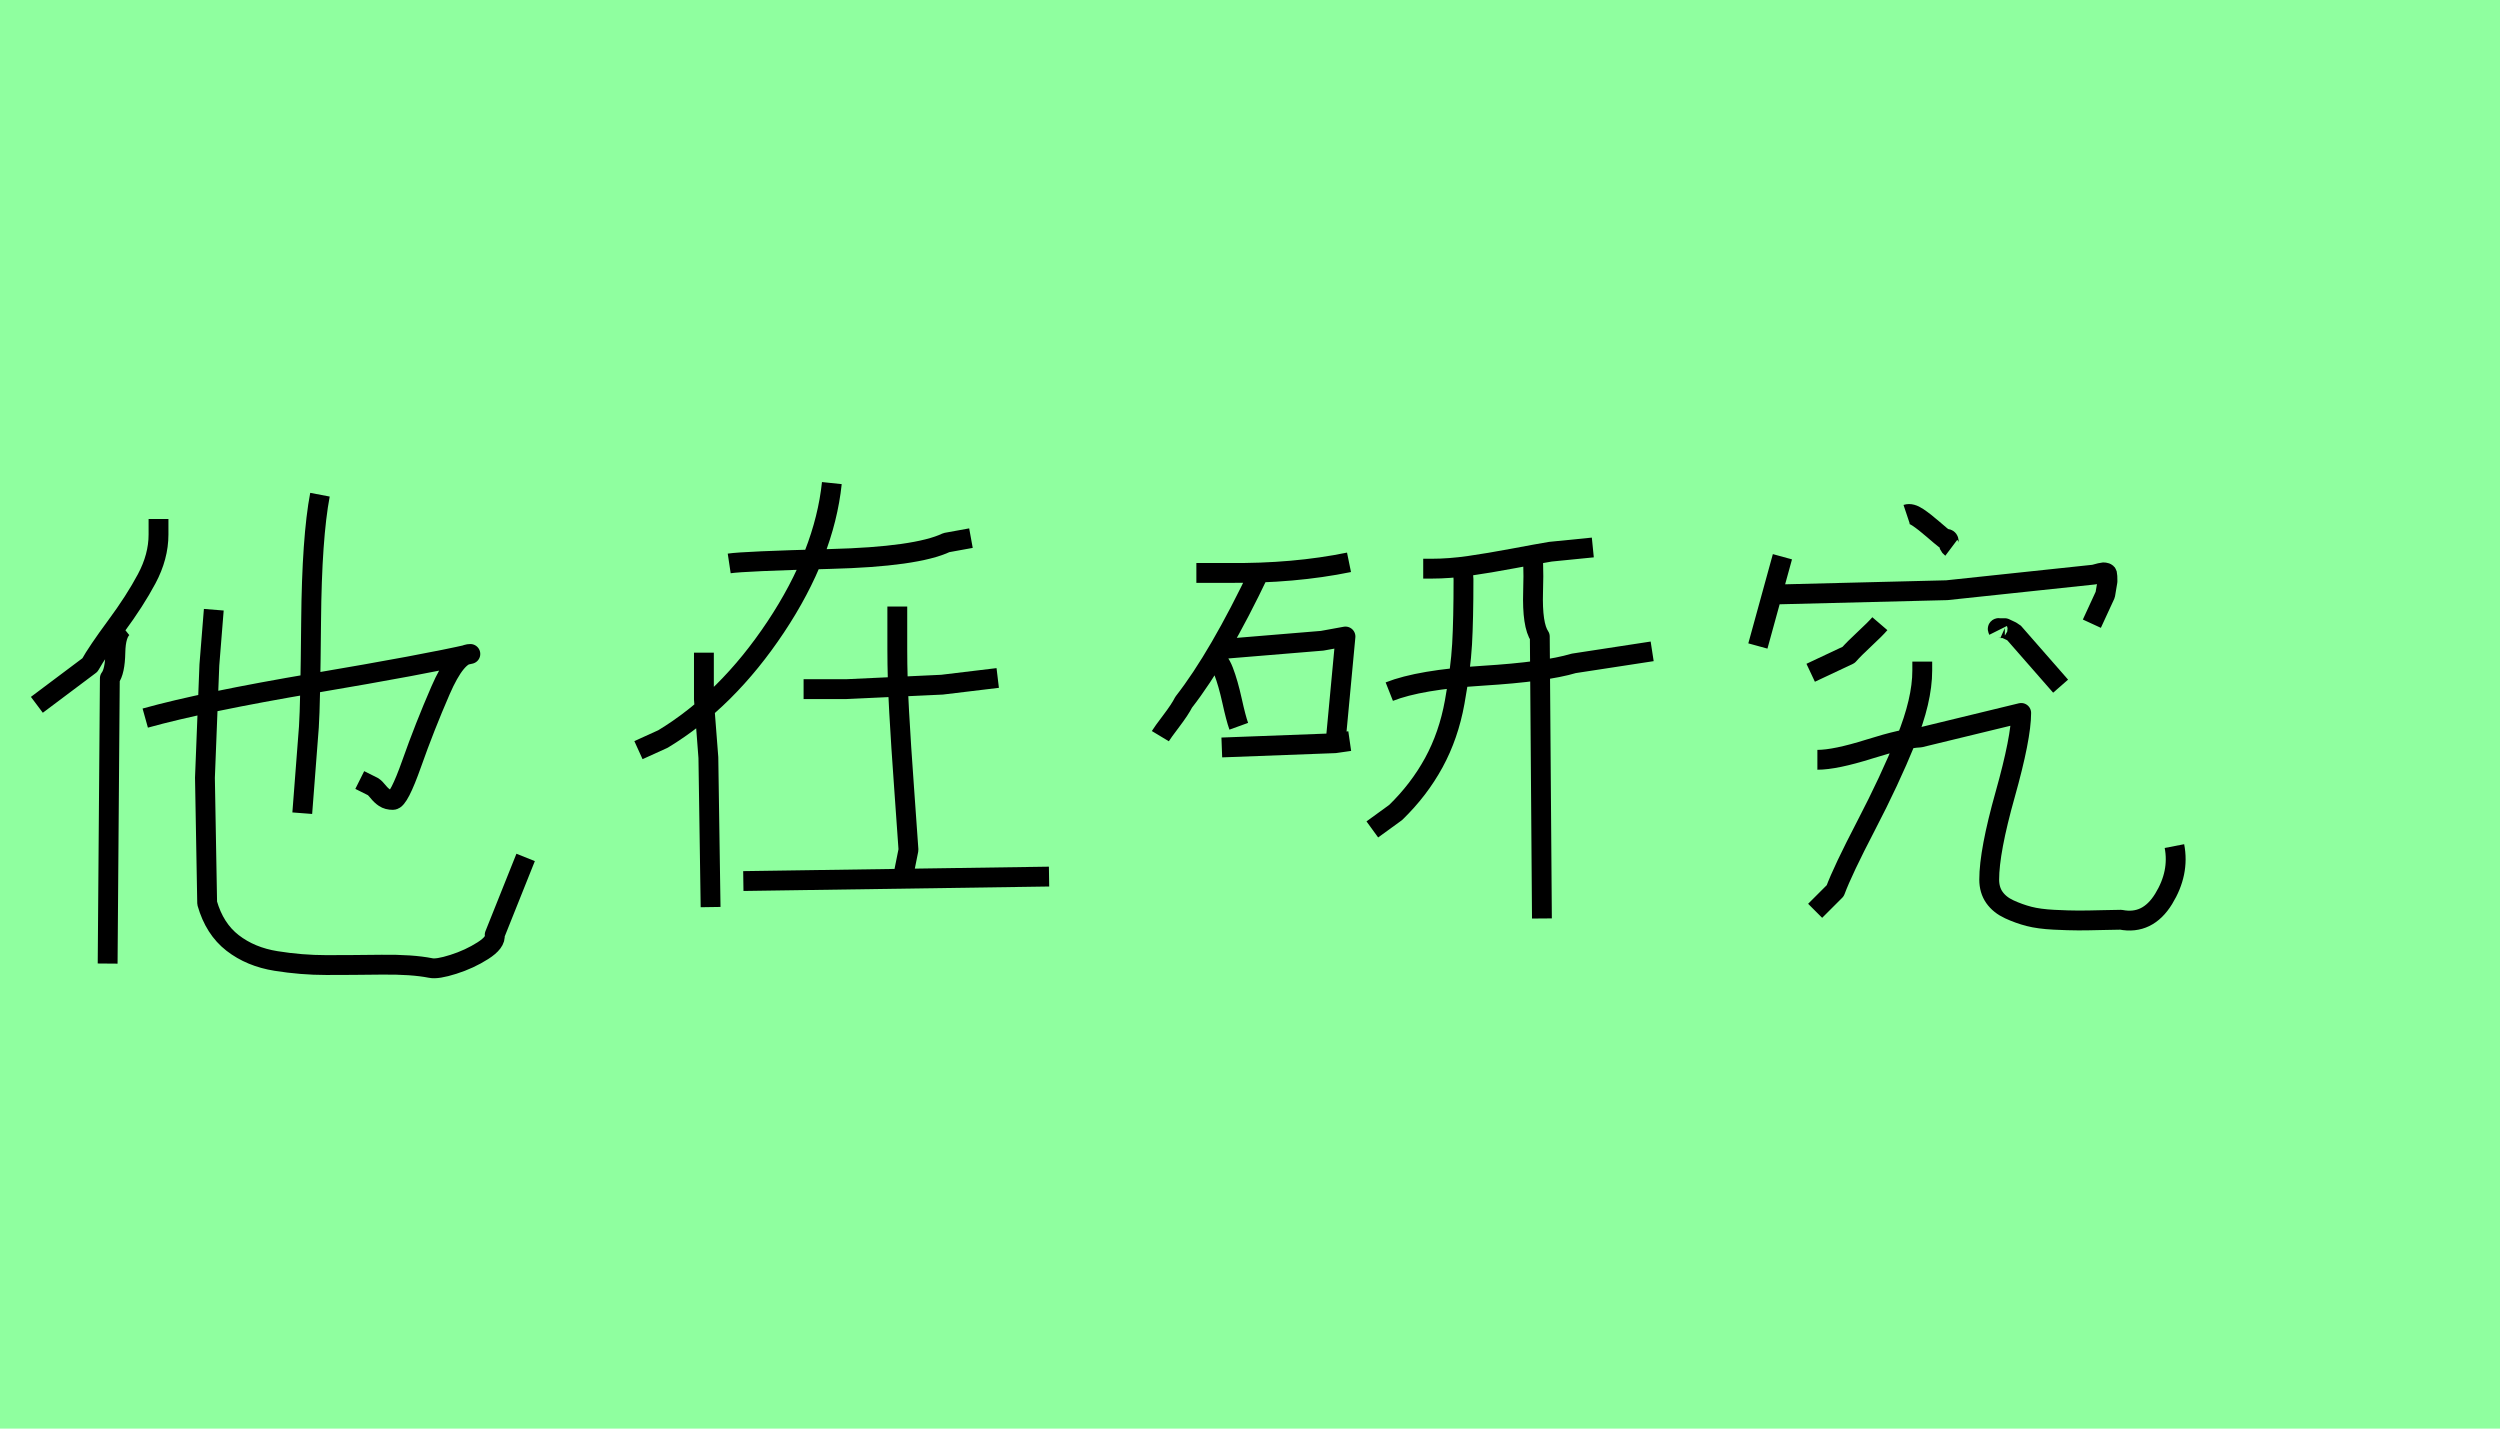 <?xml version="1.0" encoding="utf-8" standalone="no"?>
<!DOCTYPE svg PUBLIC "-//W3C//DTD SVG 1.1//EN"
  "http://www.w3.org/Graphics/SVG/1.1/DTD/svg11.dtd">
<svg xmlns:xlink="http://www.w3.org/1999/xlink" width="126pt" height="72pt" viewBox="0 0 126 72" xmlns="http://www.w3.org/2000/svg" version="1.1">
 <defs>
  <style type="text/css">*{stroke-linejoin: round; stroke-linecap: butt}</style>
 </defs>
 <g id="figure_1">
  <g id="patch_1">
   <path d="M 0 72 
L 126 72 
L 126 0 
L 0 0 
z
" style="fill: #8fff9f"/>
  </g>
  <g id="axes_1">
   <g id="patch_2">
    <path d="M 16.126 24.933 
Q 15.717 27.088 15.68 31.306 
Q 15.643 35.523 15.568 36.637 
L 15.234 40.985 
M 7.32 36.192 
Q 10.255 35.374 15.847 34.427 
Q 21.439 33.479 23.706 32.959 
Q 23 32.959 22.201 34.798 
Q 21.402 36.637 20.752 38.477 
Q 20.101 40.316 19.804 40.316 
Q 19.544 40.316 19.377 40.204 
Q 19.21 40.093 19.061 39.907 
Q 18.912 39.721 18.801 39.647 
L 18.132 39.313 
M 10.775 30.73 
L 10.552 33.516 
L 10.329 39.201 
L 10.441 45.518 
Q 10.812 46.818 11.723 47.524 
Q 12.633 48.23 13.915 48.434 
Q 15.197 48.639 16.442 48.639 
Q 17.686 48.639 19.228 48.62 
Q 20.77 48.602 21.699 48.787 
Q 22.033 48.862 22.851 48.602 
Q 23.668 48.342 24.337 47.914 
Q 25.006 47.487 24.932 47.115 
L 26.492 43.214 
M 6.205 31.621 
Q 5.833 31.919 5.815 32.885 
Q 5.796 33.851 5.536 34.185 
L 5.425 48.564 
M 7.989 26.159 
L 7.989 26.94 
Q 7.989 28.054 7.394 29.169 
Q 6.8 30.284 5.852 31.566 
Q 4.905 32.848 4.533 33.516 
L 1.858 35.523 
" clip-path="url(#p1965fed34d)" style="fill: none; stroke: #000000; stroke-linejoin: miter"/>
   </g>
  </g>
  <g id="axes_2">
   <g id="patch_3">
    <path d="M 45.224 30.571 
Q 45.224 30.571 45.224 32.708 
Q 45.224 34.208 45.318 35.895 
Q 45.412 37.582 45.562 39.644 
Q 45.712 41.706 45.787 42.831 
L 45.562 43.955 
M 37.464 44.405 
L 52.872 44.18 
M 40.501 34.733 
L 42.637 34.733 
Q 42.675 34.733 47.474 34.508 
L 50.285 34.17 
M 35.477 32.896 
L 35.477 35.258 
Q 35.477 35.295 35.702 38.182 
L 35.814 45.717 
M 36.752 28.397 
Q 37.501 28.285 41.85 28.172 
Q 46.199 28.06 47.699 27.347 
L 48.936 27.122 
M 41.925 24.348 
Q 41.55 27.91 39.095 31.602 
Q 36.639 35.295 33.415 37.245 
L 32.178 37.807 
" clip-path="url(#pc392df1961)" style="fill: none; stroke: #000000; stroke-linejoin: miter"/>
   </g>
  </g>
  <g id="axes_3">
   <g id="patch_4">
    <path d="M 70.02 34.858 
Q 71.552 34.253 74.721 34.057 
Q 77.891 33.861 79.316 33.434 
L 83.269 32.828 
M 77.179 27.593 
Q 77.321 28.127 77.268 29.819 
Q 77.215 31.511 77.606 32.08 
L 77.713 46.291 
M 73.76 28.448 
Q 73.724 28.804 73.76 29.196 
Q 73.76 31.226 73.689 32.472 
Q 73.617 33.719 73.315 35.393 
Q 73.012 37.067 72.264 38.438 
Q 71.516 39.809 70.341 40.949 
L 69.165 41.803 
M 71.73 28.661 
L 72.157 28.661 
Q 73.048 28.661 74.045 28.519 
Q 75.042 28.376 76.271 28.145 
Q 77.499 27.913 78.141 27.806 
L 80.278 27.593 
M 61.579 37.672 
L 67.278 37.458 
L 68.026 37.351 
M 61.472 32.721 
L 66.637 32.294 
L 67.812 32.08 
L 67.278 37.779 
M 61.045 33.042 
Q 61.437 33.22 61.668 33.826 
Q 61.9 34.431 62.096 35.321 
Q 62.292 36.212 62.434 36.604 
M 63.503 28.768 
Q 61.437 33.113 59.656 35.393 
Q 59.478 35.749 59.033 36.336 
Q 58.588 36.924 58.481 37.102 
M 60.297 28.875 
L 61.9 28.875 
Q 65.212 28.911 67.99 28.341 
" clip-path="url(#pb1f68e0700)" style="fill: none; stroke: #000000; stroke-linejoin: miter"/>
   </g>
  </g>
  <g id="axes_4">
   <g id="patch_5">
    <path d="M 91.596 38.294 
Q 92.496 38.294 94.22 37.751 
Q 95.945 37.207 96.769 37.17 
L 101.868 35.932 
Q 101.868 37.17 101.062 40.038 
Q 100.256 42.906 100.256 44.33 
Q 100.256 44.855 100.518 45.23 
Q 100.781 45.605 101.268 45.83 
Q 101.756 46.055 102.262 46.186 
Q 102.768 46.317 103.518 46.355 
Q 104.267 46.392 104.755 46.392 
Q 105.242 46.392 105.954 46.373 
Q 106.667 46.355 106.892 46.355 
Q 108.241 46.617 109.047 45.305 
Q 109.853 43.993 109.591 42.643 
M 96.882 33.346 
L 96.882 33.796 
Q 96.882 35.295 96.057 37.32 
Q 95.232 39.344 94.051 41.612 
Q 92.871 43.88 92.496 44.892 
L 91.483 45.905 
M 100.706 31.771 
Q 100.631 31.621 100.818 31.659 
Q 101.006 31.659 101.043 31.659 
Q 101.456 31.846 101.493 31.884 
L 103.855 34.583 
M 94.745 31.434 
Q 94.52 31.696 93.976 32.202 
Q 93.433 32.708 93.17 33.008 
L 91.258 33.908 
M 96.095 25.923 
Q 96.32 25.848 96.657 26.073 
Q 96.994 26.298 97.425 26.673 
Q 97.857 27.047 98.007 27.16 
Q 98.232 27.122 98.213 27.31 
Q 98.194 27.497 98.344 27.61 
M 89.047 29.972 
L 98.119 29.747 
L 105.542 28.959 
Q 105.954 28.847 105.992 28.847 
Q 106.179 28.847 106.198 28.922 
Q 106.217 28.997 106.217 29.297 
L 106.104 29.972 
L 105.43 31.434 
M 89.834 28.06 
L 88.597 32.558 
" clip-path="url(#p9e9aea06ab)" style="fill: none; stroke: #000000; stroke-linejoin: miter"/>
   </g>
  </g>
 </g>
 <defs>
  <clipPath id="p1965fed34d">
   <rect x="0" y="8.882" width="28.35" height="53.876"/>
  </clipPath>
  <clipPath id="pc392df1961">
   <rect x="30.303" y="8.64" width="24.443" height="54.36"/>
  </clipPath>
  <clipPath id="pb1f68e0700">
   <rect x="56.7" y="9.999" width="28.35" height="51.643"/>
  </clipPath>
  <clipPath id="p9e9aea06ab">
   <rect x="86.722" y="8.64" width="25.006" height="54.36"/>
  </clipPath>
 </defs>
</svg>
